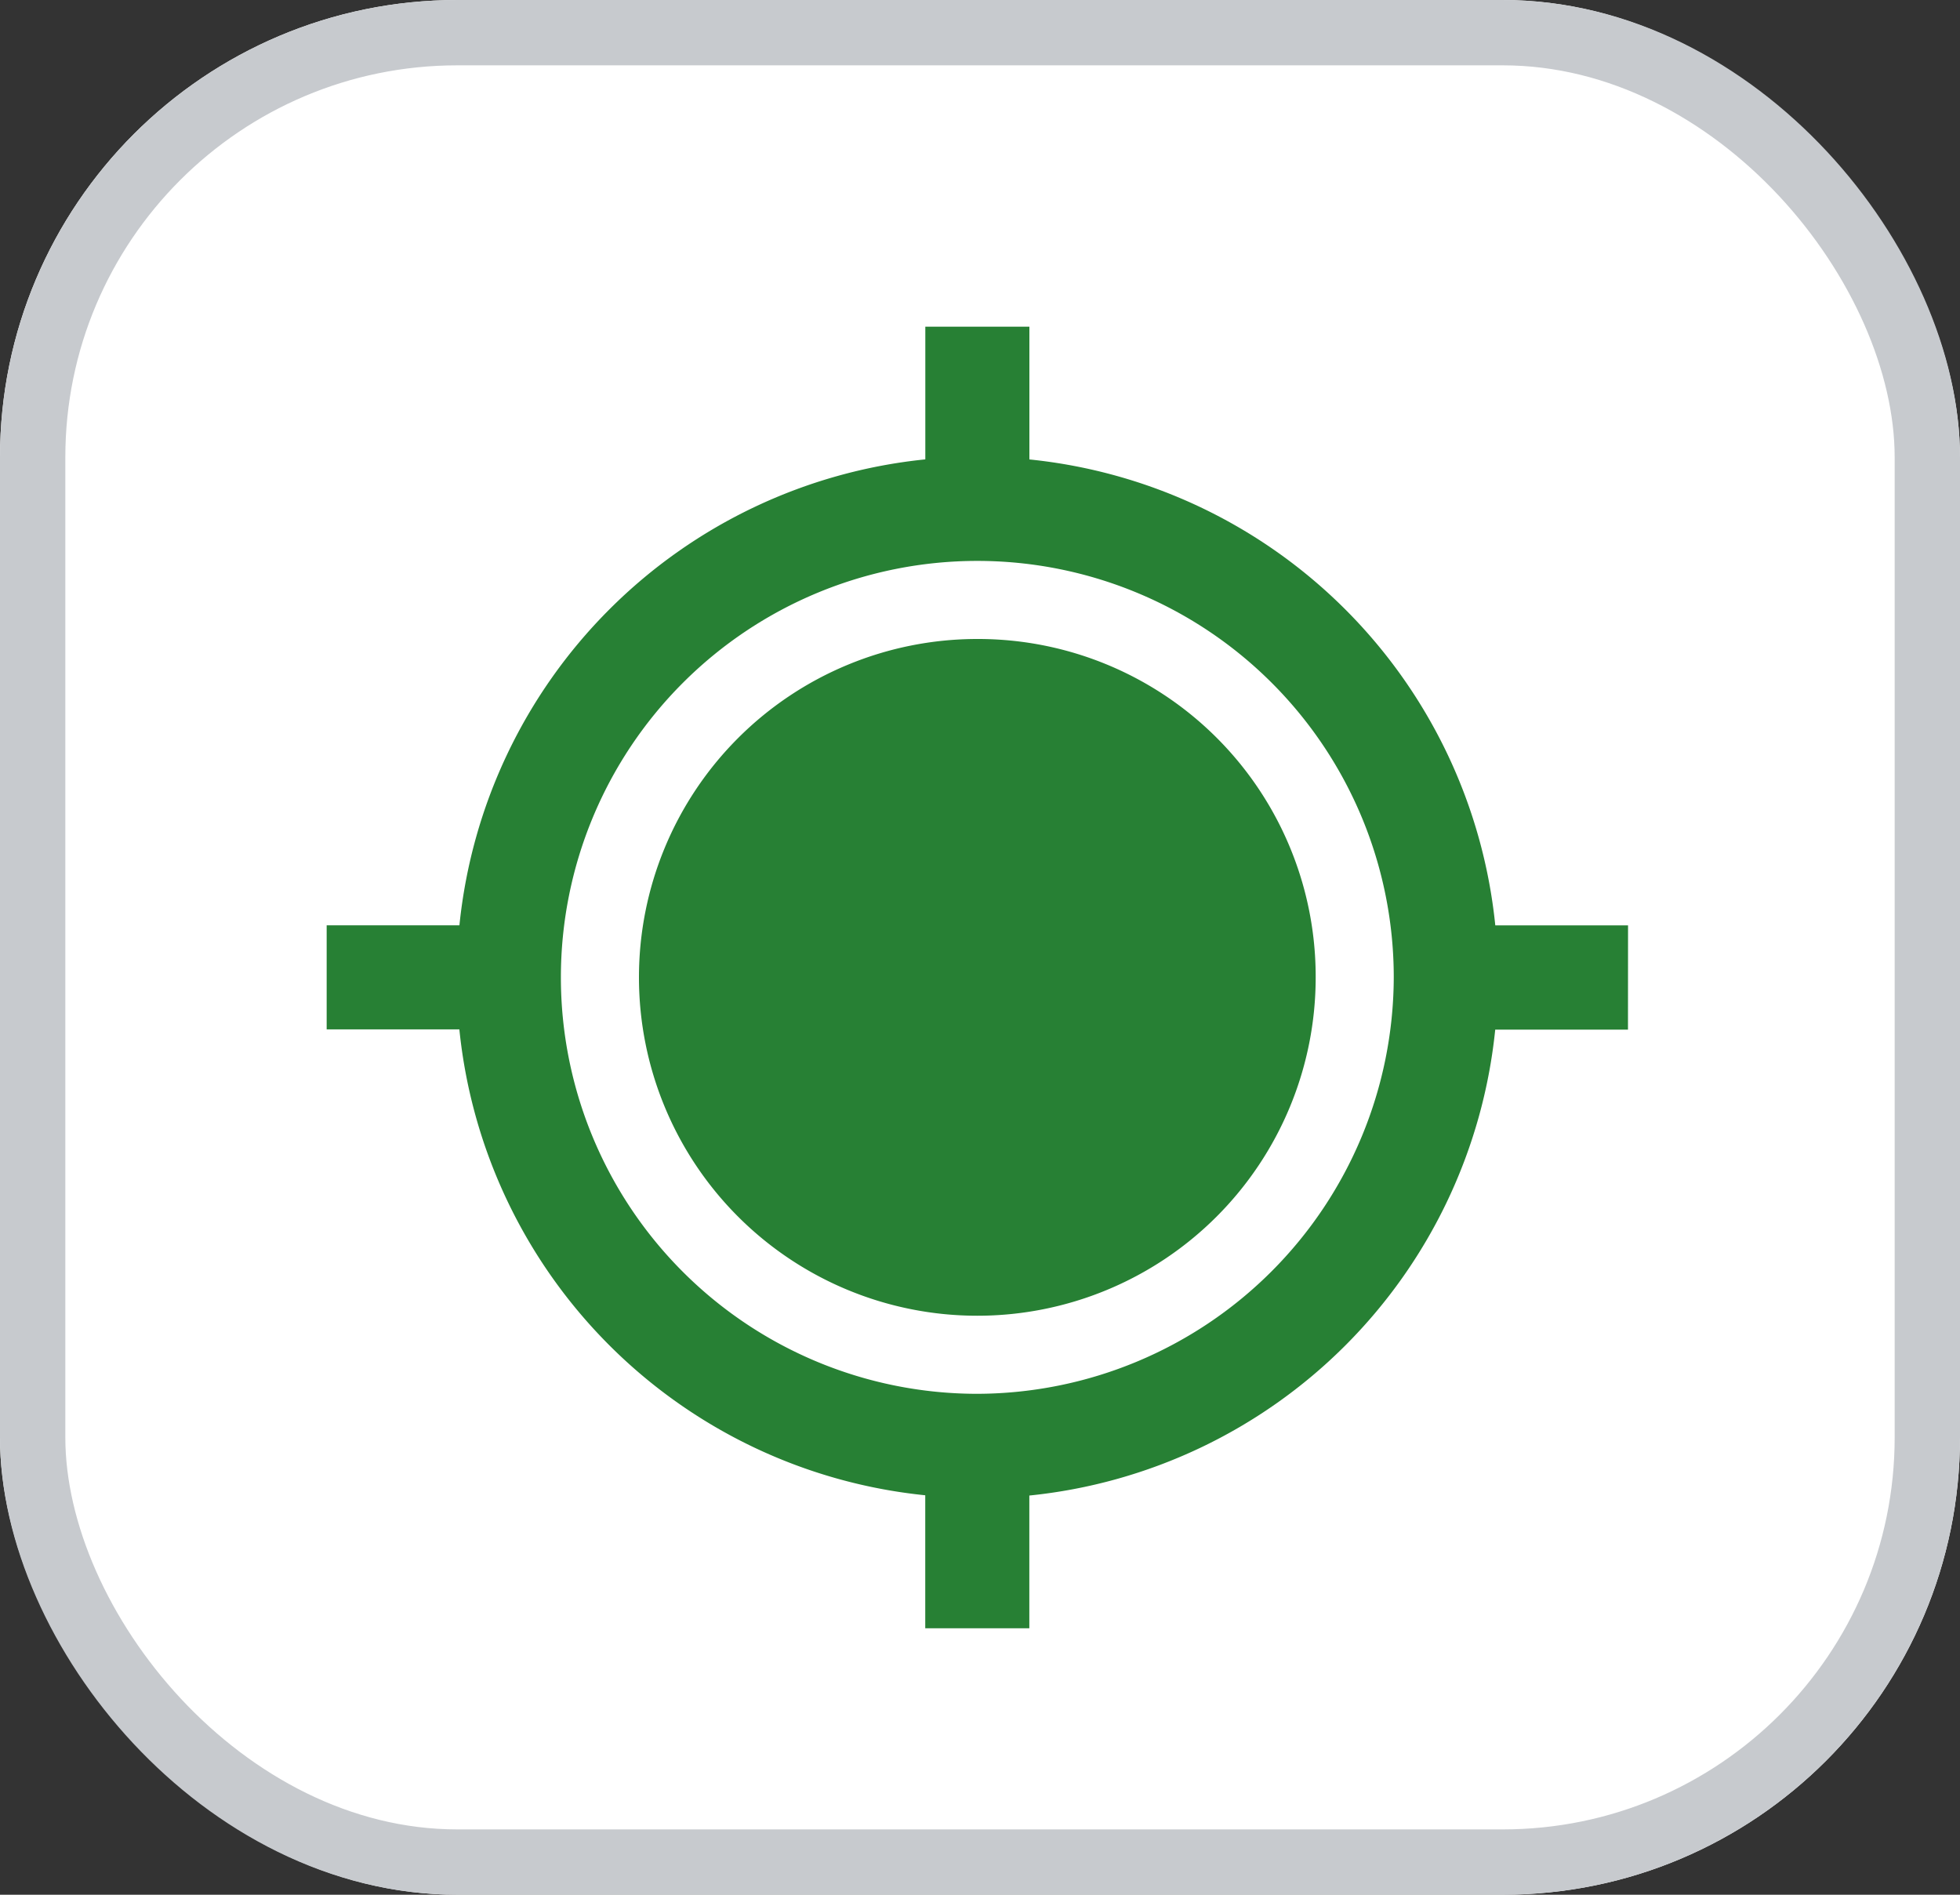 <svg xmlns="http://www.w3.org/2000/svg" width="30" height="29" viewBox="0 0 30 29">
    <rect x="0" y="0" width="30" height="29" fill="#333333" stroke="none"/>
    <g>
        <g fill="#fff" stroke="#c7cace" transform="translate(-24 -116) translate(24 116)">
            <rect width="30" height="29" stroke="none" rx="7"/>
            <rect width="29" height="28" x=".5" y=".5" fill="none" rx="6.5"/>
        </g>
        <g>
            <path fill="#278034" d="M40.138 34.959a5.179 5.179 0 1 1-5.179-5.179 5.168 5.168 0 0 1 5.179 5.179zm4.78.8h-2.032a7.977 7.977 0 0 1-7.131 7.131v2.032h-1.593v-2.036a7.977 7.977 0 0 1-7.131-7.131H25v-1.593h2.032a7.977 7.977 0 0 1 7.131-7.131V25h1.593v2.032a7.977 7.977 0 0 1 7.131 7.131h2.032zm-3.585-.8a6.374 6.374 0 1 0-6.374 6.374 6.392 6.392 0 0 0 6.374-6.374z" transform="translate(-24 -116) translate(87.959 113) translate(-83.959 -17)"/>
        </g>
    </g>
</svg>
